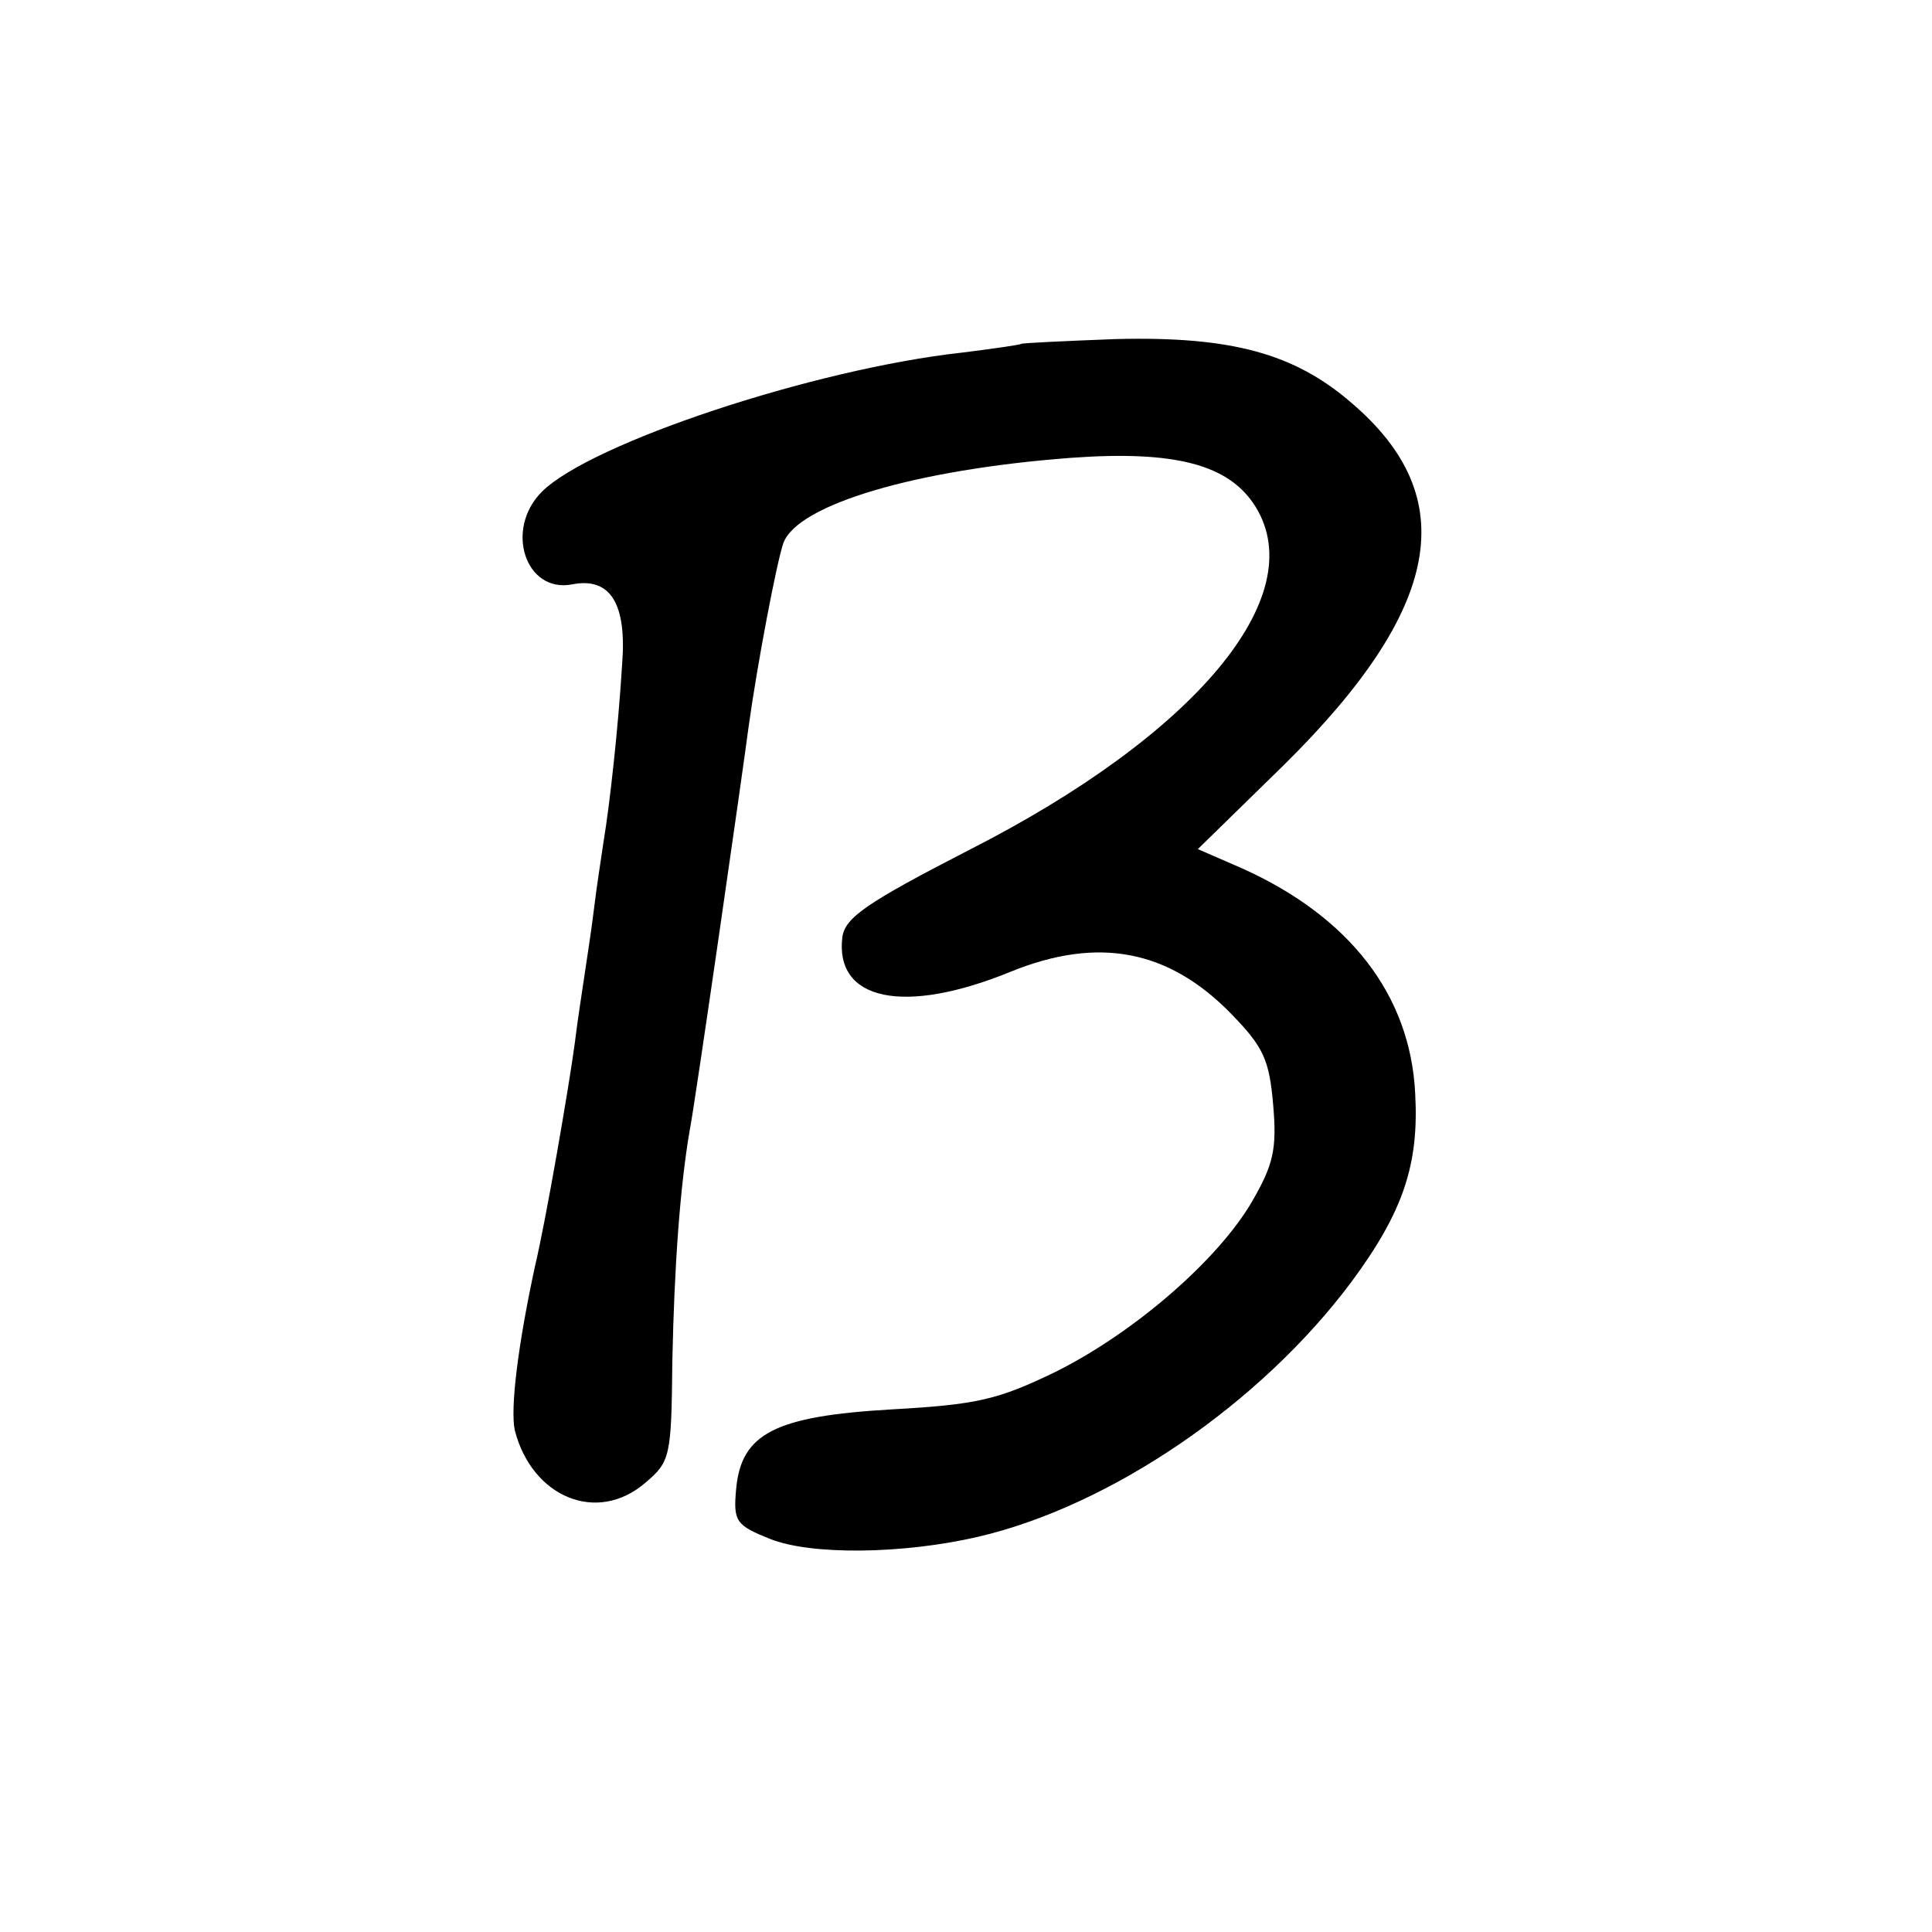 <?xml version="1.0" standalone="no"?>
<!DOCTYPE svg PUBLIC "-//W3C//DTD SVG 20010904//EN"
 "http://www.w3.org/TR/2001/REC-SVG-20010904/DTD/svg10.dtd">
<svg version="1.0" xmlns="http://www.w3.org/2000/svg"
 width="200pt" height="200pt" viewBox="0 0 200 200"
 preserveAspectRatio="xMidYMid meet">
<g transform="translate(0,200) scale(0.1,-0.1)"
fill="#000000" stroke="none">
<path d="M1057 1644 c-1 -1 -29 -5 -61 -9 -154 -17 -385 -94 -435 -144 -39
-39 -17 -105 31 -96 40 8 57 -20 52 -83 -4 -66 -13 -146 -19 -182 -2 -14 -7
-45 -10 -70 -3 -25 -8 -56 -10 -70 -2 -14 -7 -45 -10 -70 -6 -45 -30 -184 -41
-230 -18 -83 -26 -149 -21 -171 18 -69 85 -97 135 -54 26 22 27 27 28 126 2
98 8 181 18 239 5 24 55 372 61 418 9 65 29 170 36 190 15 40 138 76 297 88
109 8 165 -7 192 -51 57 -93 -63 -236 -297 -355 -107 -55 -128 -70 -131 -90
-8 -66 64 -81 174 -36 91 37 164 23 229 -44 33 -34 39 -47 43 -94 4 -46 0 -62
-22 -100 -35 -60 -121 -135 -203 -176 -60 -29 -81 -34 -170 -39 -121 -7 -156
-25 -161 -83 -3 -33 0 -37 35 -51 42 -17 137 -16 215 2 138 32 293 138 387
264 54 73 70 122 66 195 -5 102 -68 183 -179 233 l-46 20 89 87 c164 162 185
277 70 375 -59 51 -124 69 -244 66 -52 -2 -96 -4 -98 -5z"/>
</g>
</svg>
